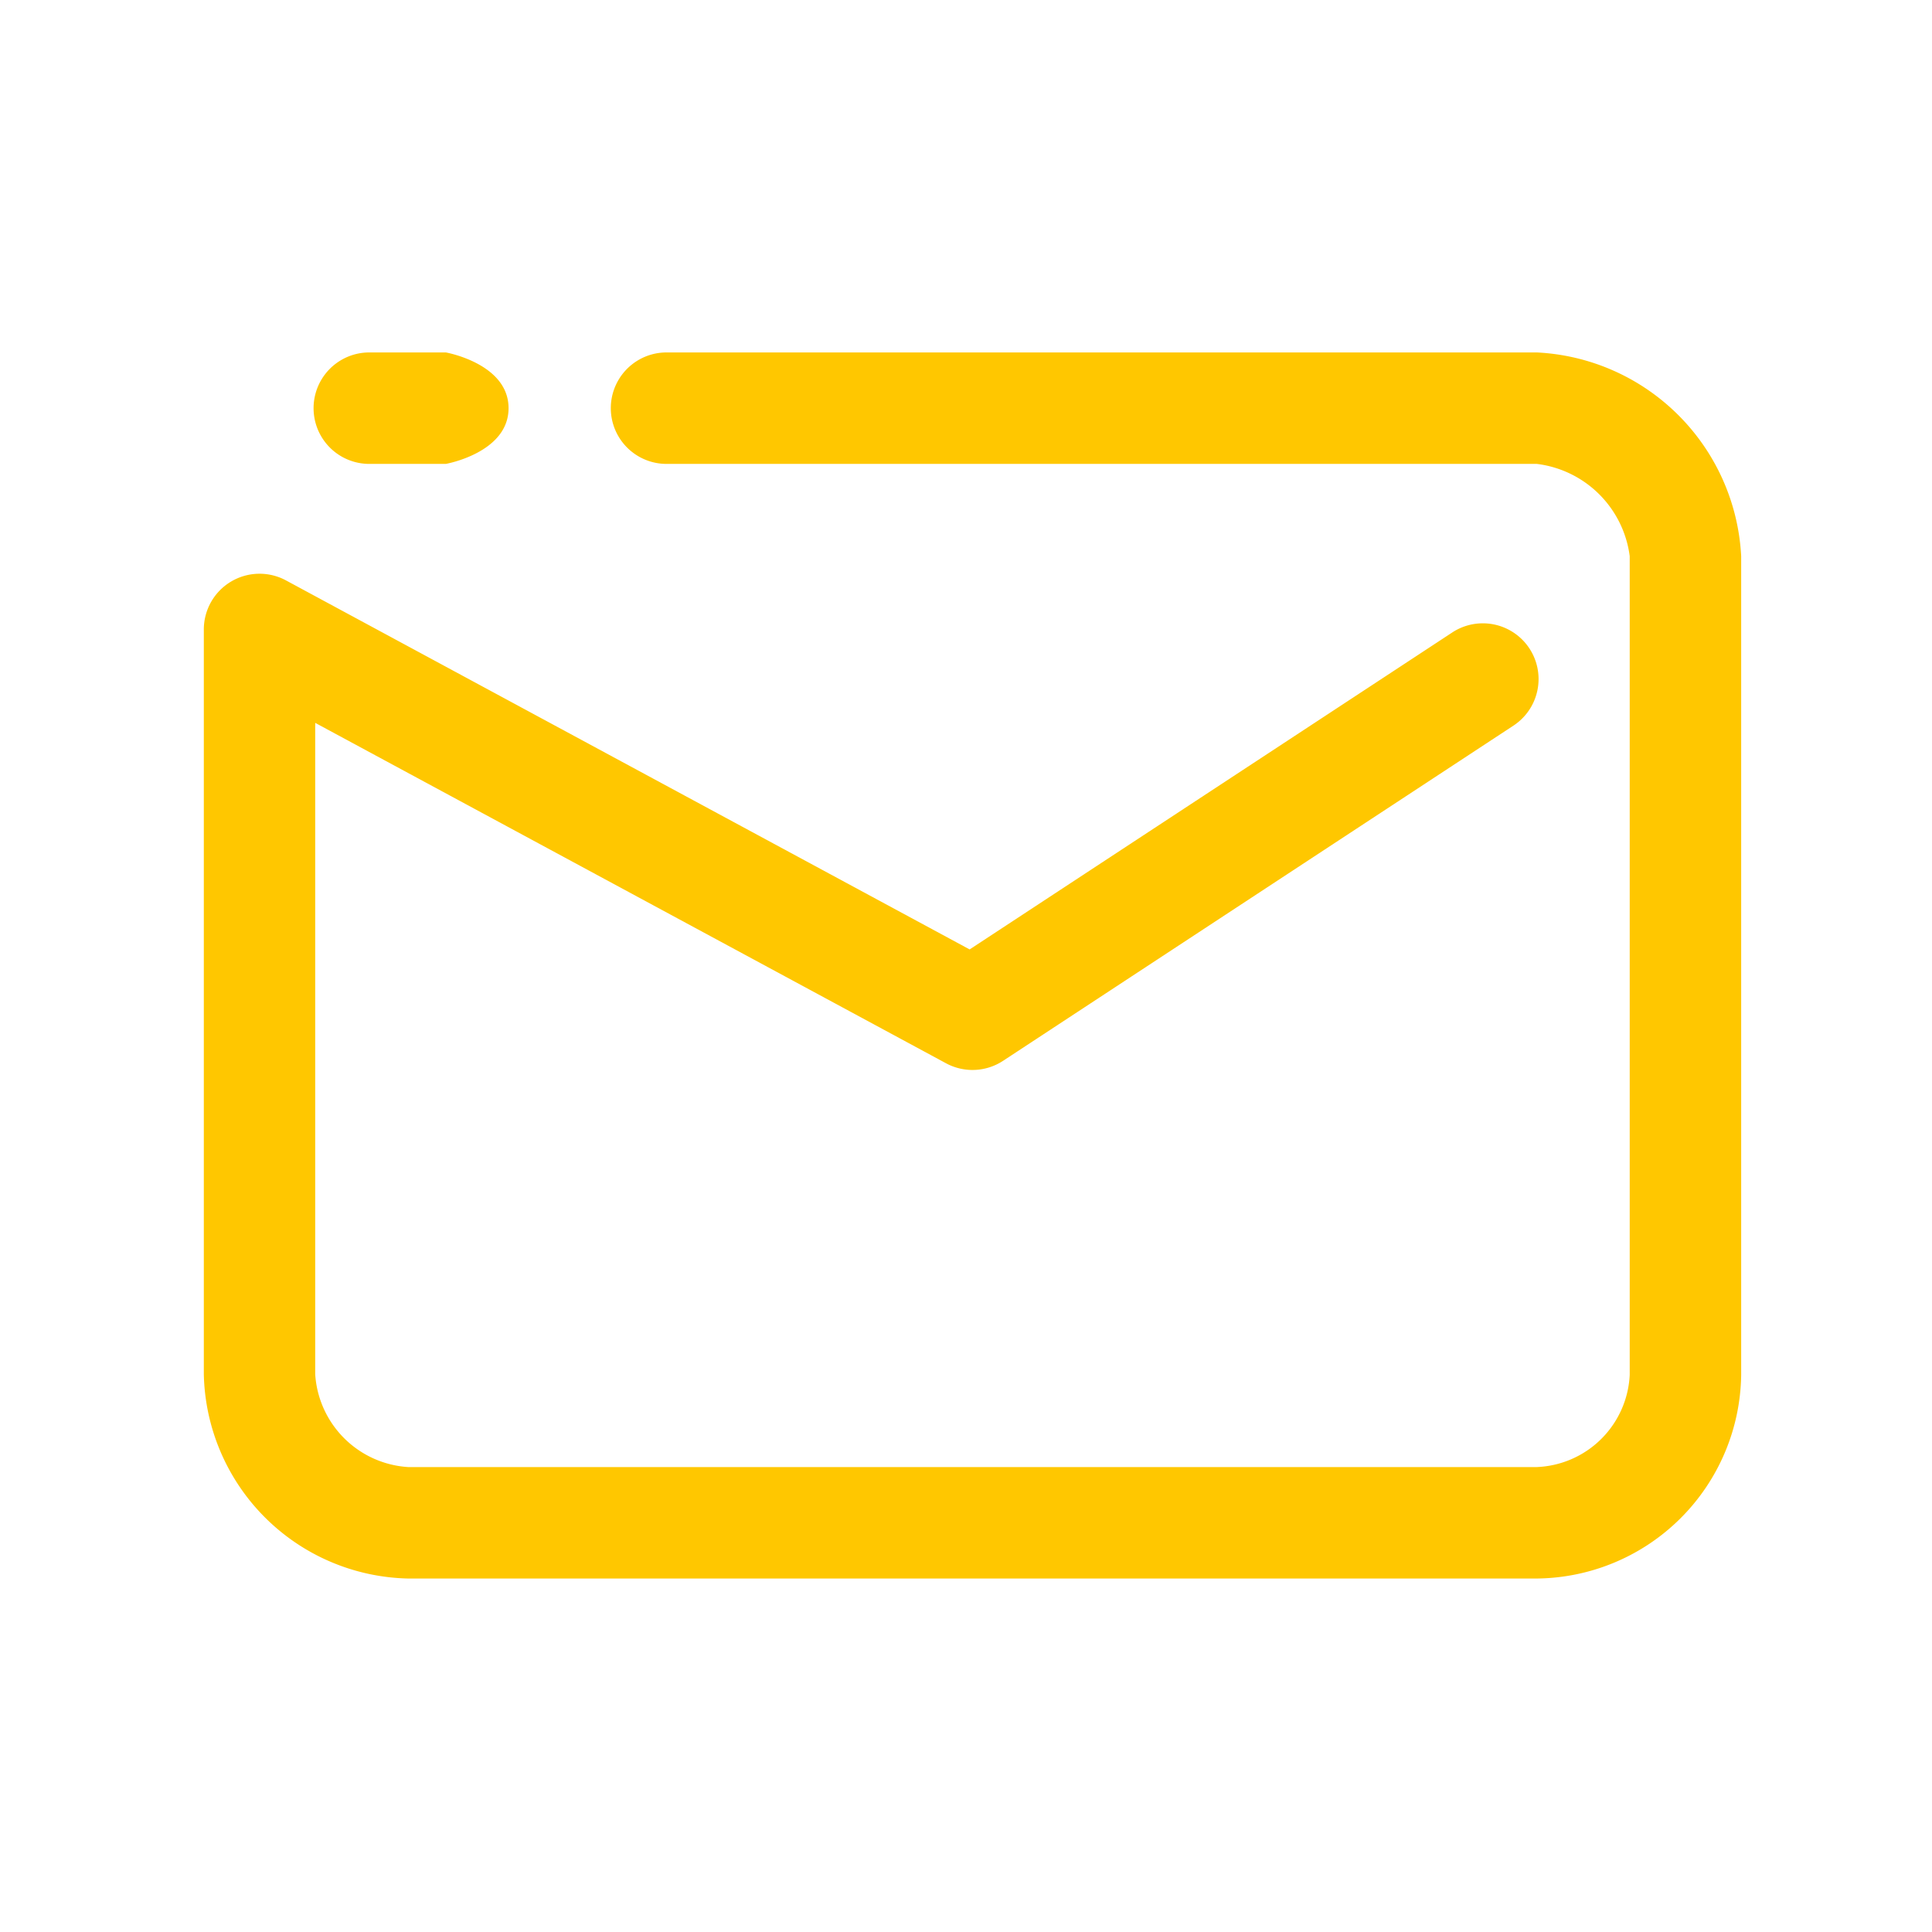 <svg xmlns="http://www.w3.org/2000/svg" width="26" height="26" viewBox="0 0 26 26"><path fill="#ffc700" d="M20.682 4.743H8.97a.75.75 0 0 0 0 1.5h11.712a1.437 1.437 0 0 1 1.25 1.242v11.016a1.304 1.304 0 0 1-1.25 1.242H5.492a1.337 1.337 0 0 1-1.25-1.248V9.728l8.489 4.581a.75.75 0 0 0 .768-.033l6.873-4.514a.75.75 0 0 0-.823-1.254l-6.5 4.269-9.2-4.966a.75.75 0 0 0-1.106.66v10.024a2.81 2.81 0 0 0 2.75 2.748h15.189a2.778 2.778 0 0 0 2.75-2.742V7.485a2.896 2.896 0 0 0-2.75-2.742z M4.97 6.243H6s.844-.149.844-.75S6 4.743 6 4.743H4.97a.75.75 0 1 0 0 1.5z"/></svg>
